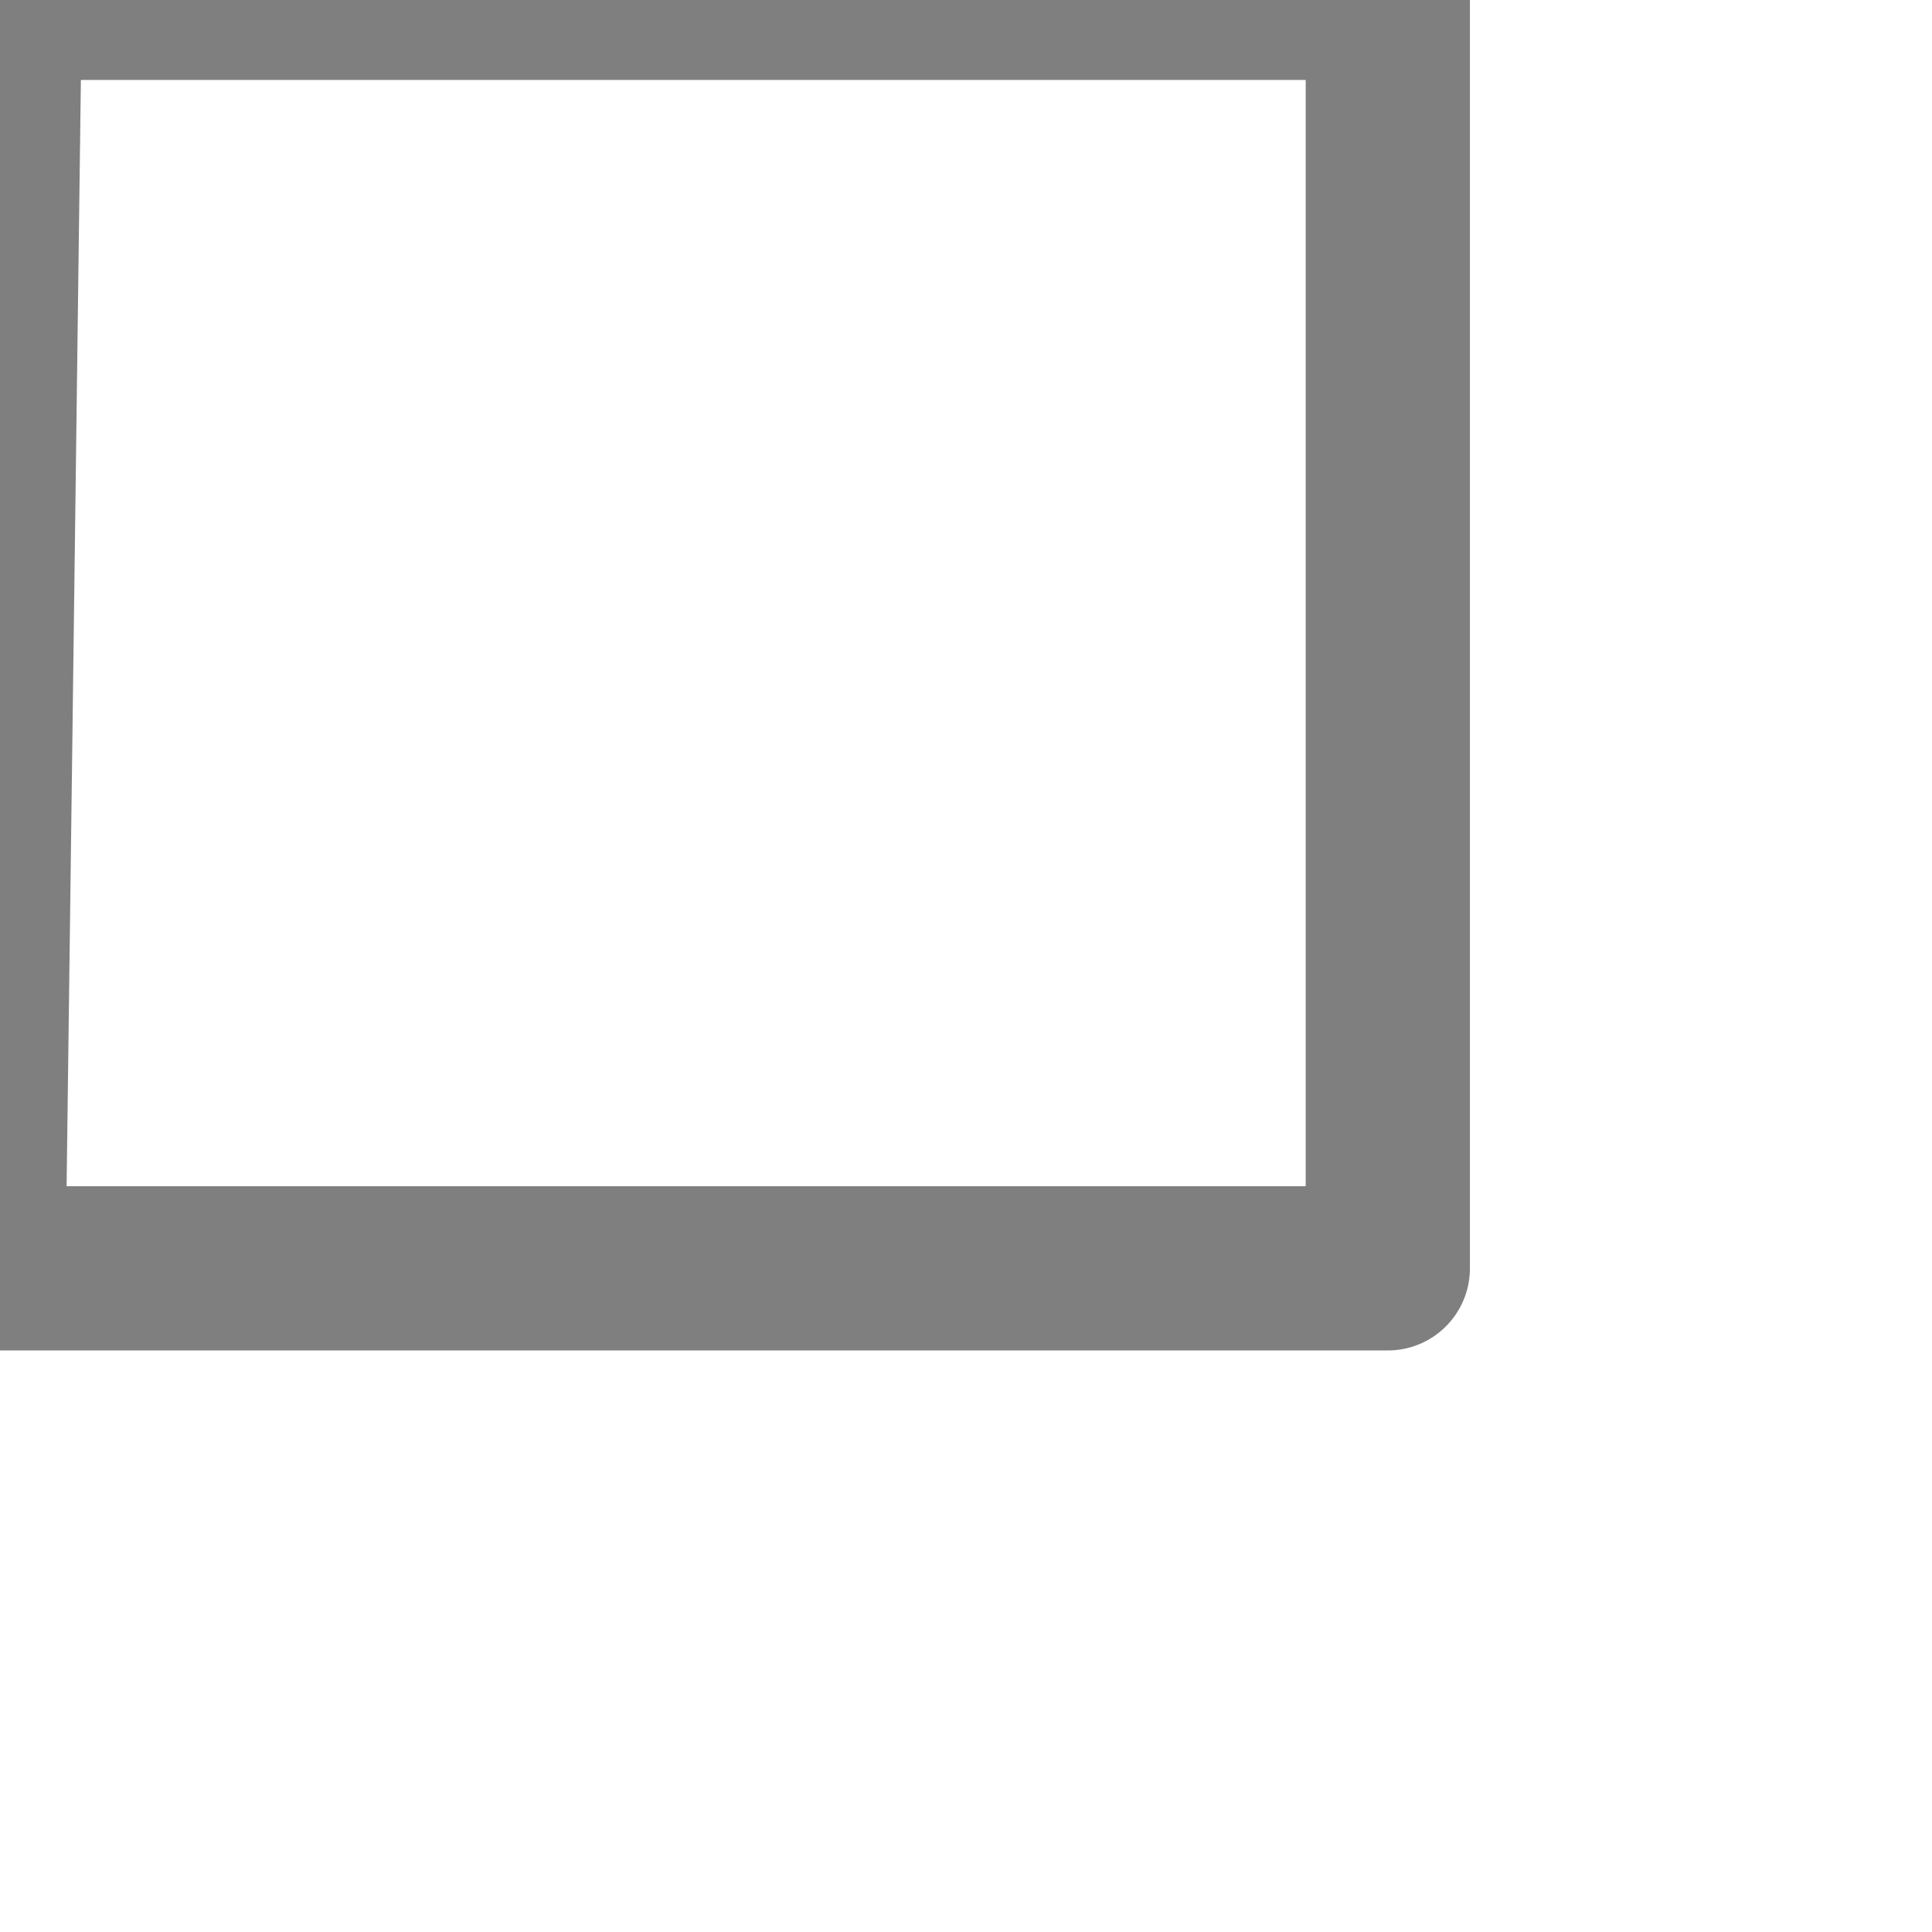 <?xml version="1.0" encoding="UTF-8" standalone="no"?>
<!-- Created with Inkscape (http://www.inkscape.org/) -->
<svg
   xmlns:dc="http://purl.org/dc/elements/1.1/"
   xmlns:cc="http://web.resource.org/cc/"
   xmlns:rdf="http://www.w3.org/1999/02/22-rdf-syntax-ns#"
   xmlns:svg="http://www.w3.org/2000/svg"
   xmlns="http://www.w3.org/2000/svg"
   xmlns:sodipodi="http://sodipodi.sourceforge.net/DTD/sodipodi-0.dtd"
   xmlns:inkscape="http://www.inkscape.org/namespaces/inkscape"
   width="2000"
   height="2000"
   id="svg2"
   sodipodi:version="0.32"
   inkscape:version="0.45.1"
   version="1.0"
   sodipodi:docbase="C:\Users\Miha\Flash\AS3\MotoRacer"
   sodipodi:docname="Map6.svg"
   inkscape:output_extension="org.inkscape.output.svg.inkscape">
  <defs
     id="defs4" />
  <sodipodi:namedview
     id="base"
     pagecolor="#ffffff"
     bordercolor="#666666"
     borderopacity="1.0"
     gridtolerance="10000"
     guidetolerance="10"
     objecttolerance="10"
     inkscape:pageopacity="0.0"
     inkscape:pageshadow="2"
     inkscape:zoom="1"
     inkscape:cx="370.25122"
     inkscape:cy="1771.9718"
     inkscape:document-units="px"
     inkscape:current-layer="layer1"
     width="2000px"
     height="2000px"
     inkscape:window-width="1664"
     inkscape:window-height="1000"
     inkscape:window-x="0"
     inkscape:window-y="14" />
  <g
     inkscape:label="Layer 1"
     inkscape:groupmode="layer"
     id="layer1">
    <path
       style="opacity:0.5;fill:none;fill-rule:evenodd;stroke:#000000;stroke-width:170;stroke-linecap:butt;stroke-linejoin:round;stroke-miterlimit:4;stroke-dasharray:none;stroke-opacity:1"
       d="M -0.187,-2.228 L 1436.654,-2.228 L 1436.654,1312.991 L -17.157,1312.991 L -0.187,-2.228 z "
       id="path5216" />
  </g>
</svg>
